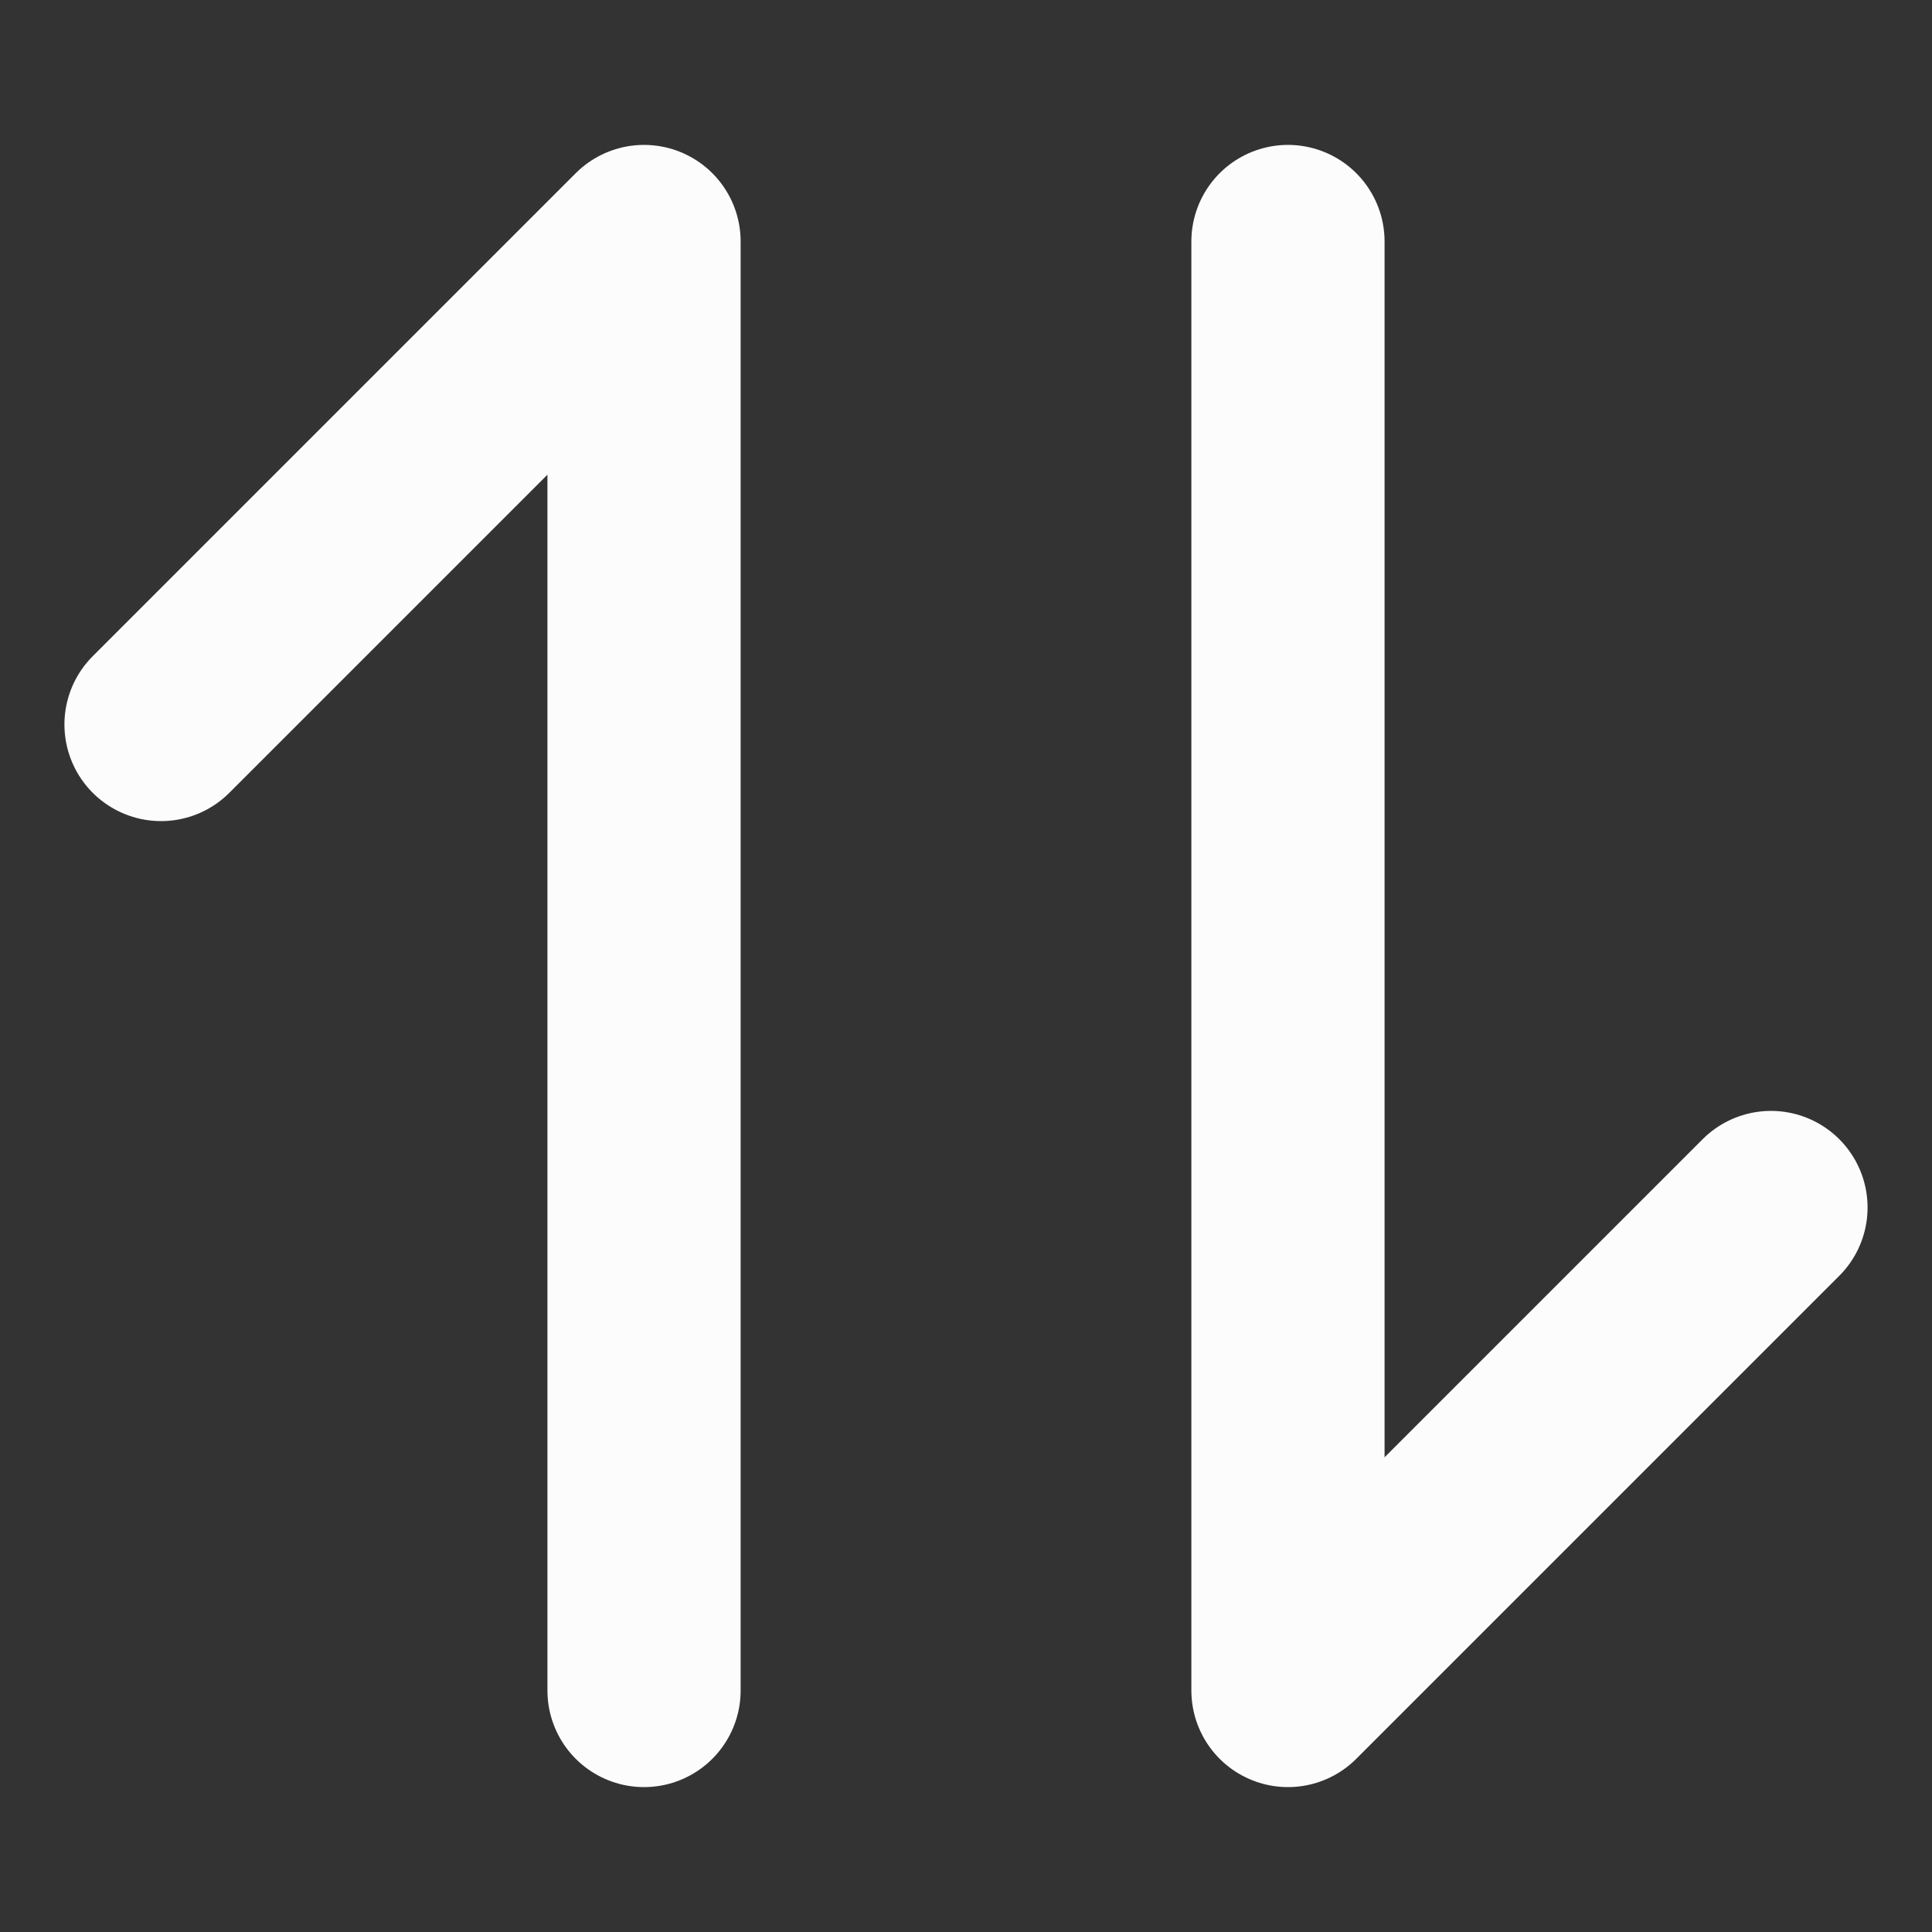 <svg width="20" height="20" viewBox="0 0 20 20" fill="none" xmlns="http://www.w3.org/2000/svg">
<rect x="0" y="0" width="20" height="20" fill="#333333" stroke="none"/>
<path d="M13.333 2.5L13.333 17.5L18.333 12.5" stroke="#FCFCFC" stroke-width="2" stroke-linecap="round" stroke-linejoin="round"/>
<path d="M6.667 17.5L6.667 2.5L1.667 7.5" stroke="#FCFCFC" stroke-width="2" stroke-linecap="round" stroke-linejoin="round"/>
</svg>

